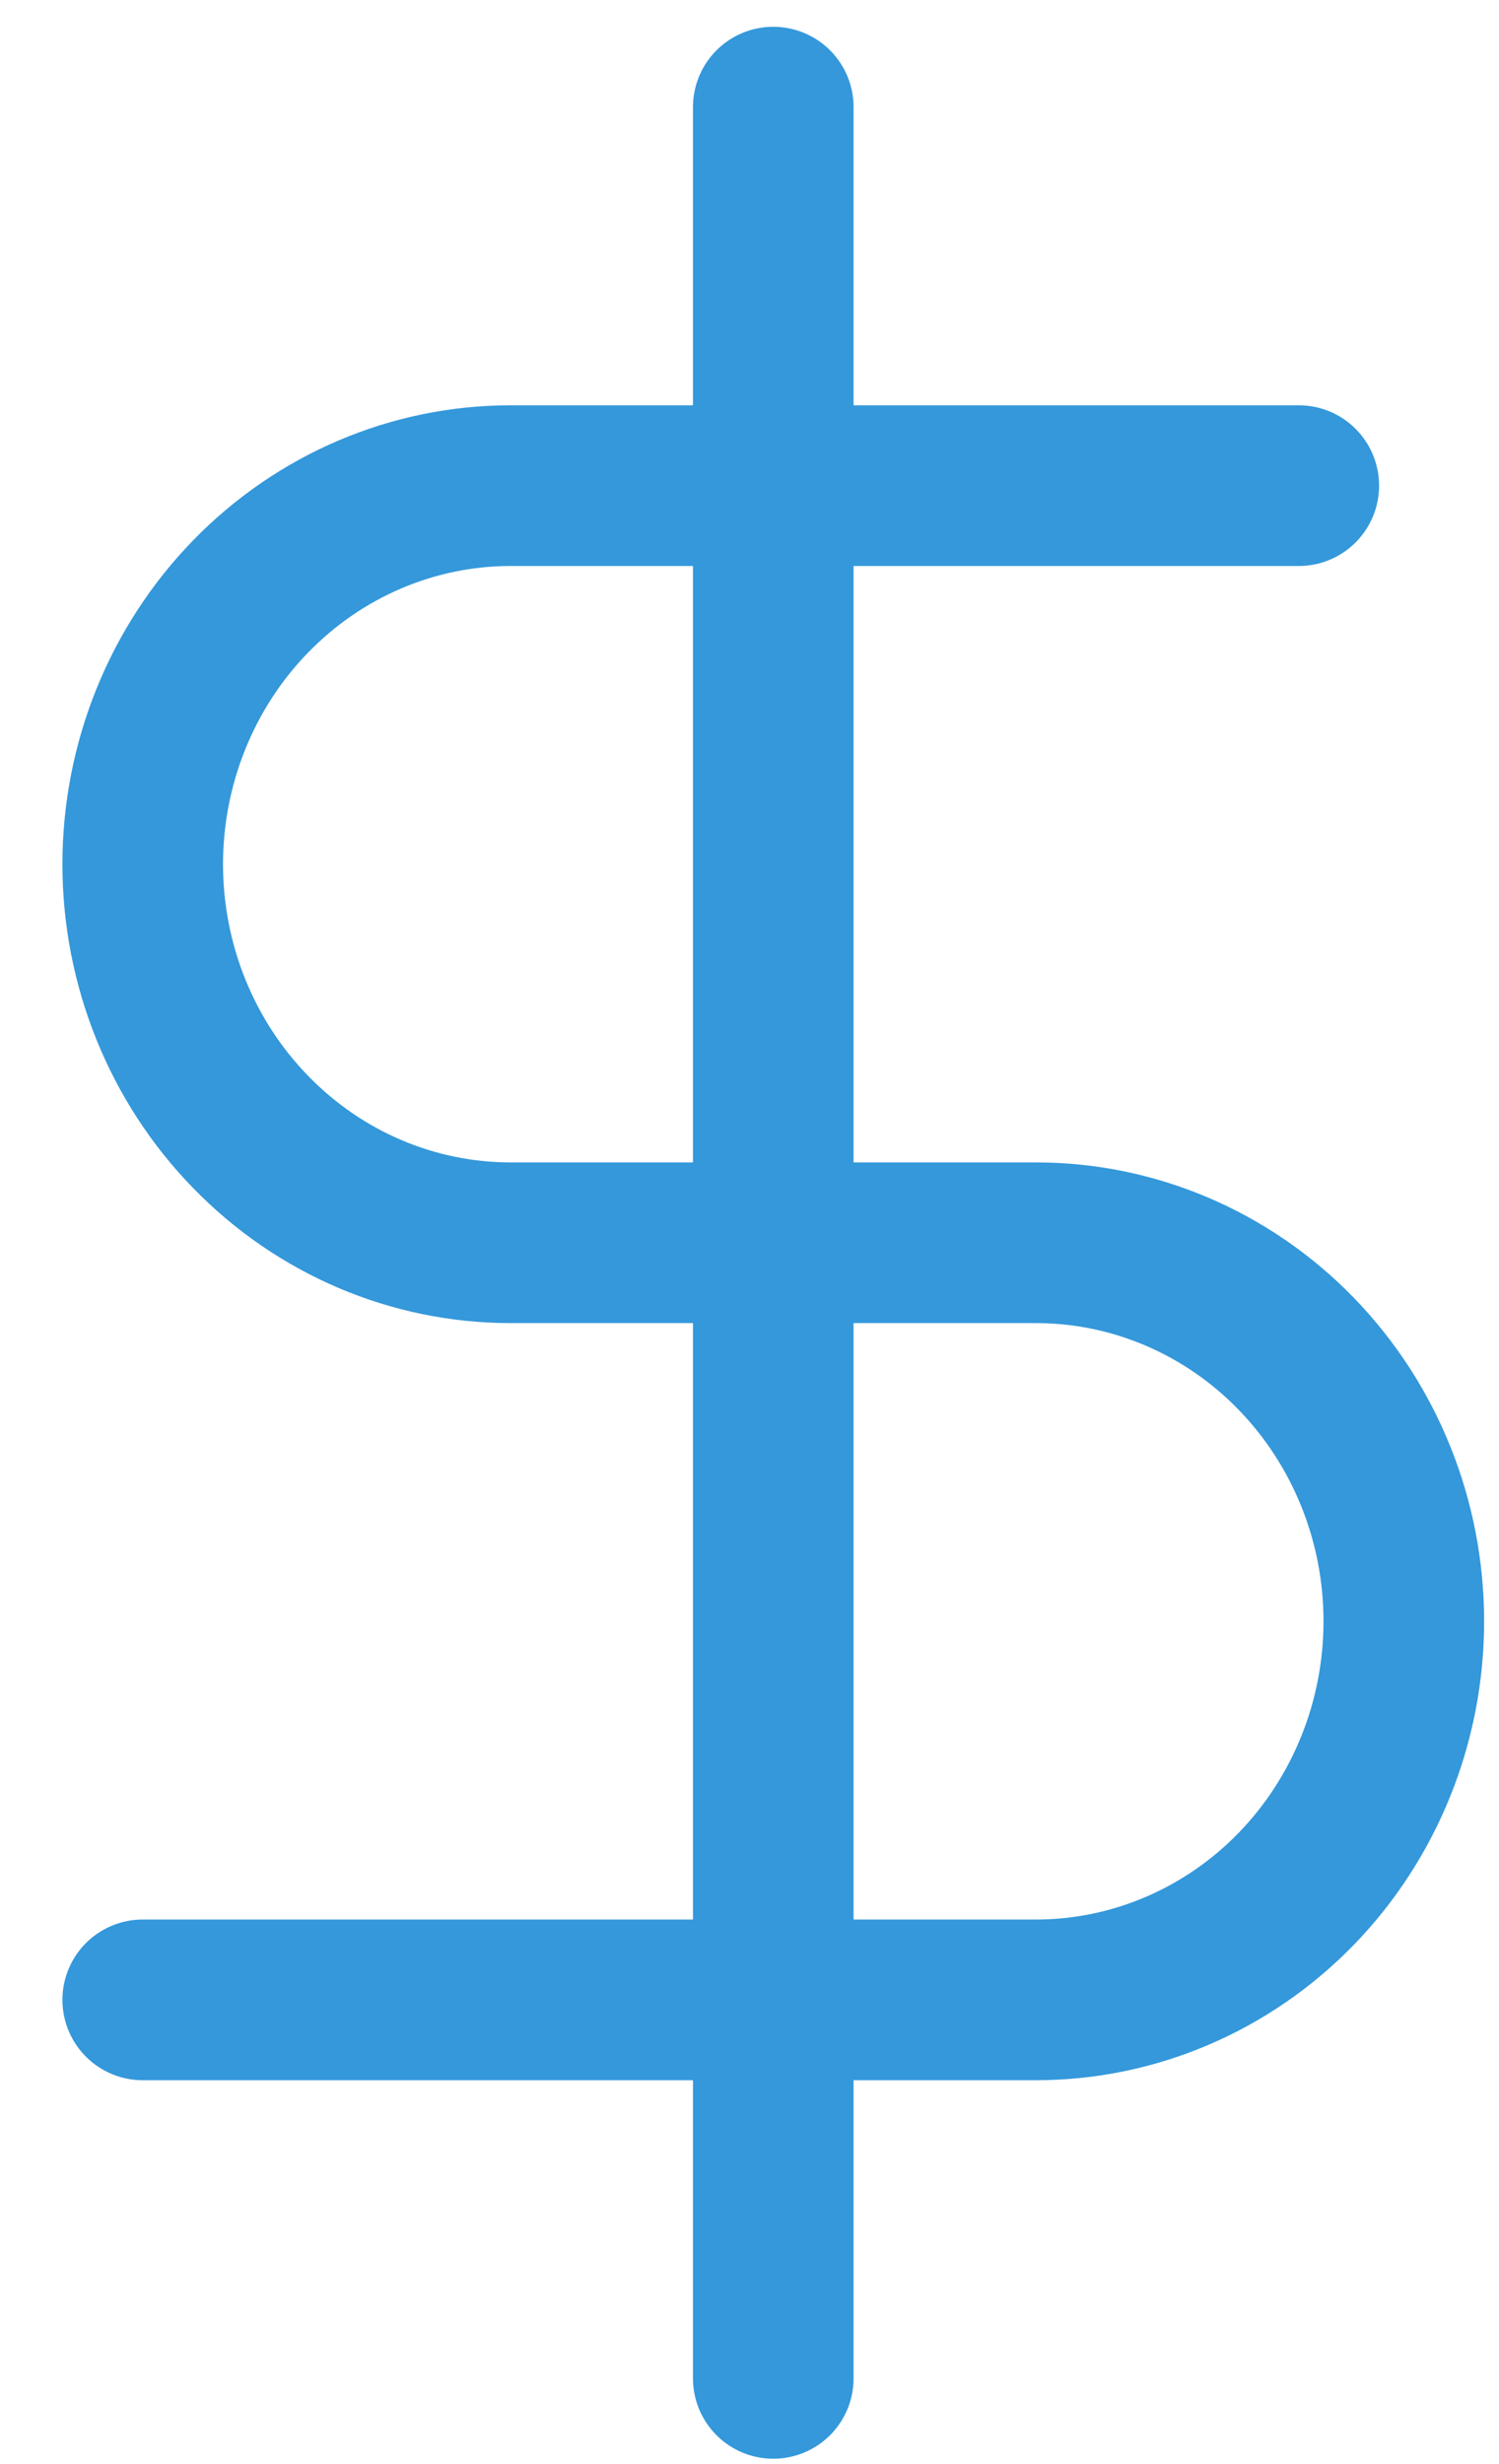 <svg width="14" height="23" viewBox="0 0 14 23" fill="none" xmlns="http://www.w3.org/2000/svg">
<path d="M7.222 1V22.2" stroke="#3498DB" stroke-width="1.5" stroke-linecap="round" stroke-linejoin="round"/>
<path d="M12.13 4.533H4.769C3.857 4.533 2.984 4.906 2.34 5.568C1.695 6.231 1.333 7.13 1.333 8.067C1.333 9.004 1.695 9.903 2.34 10.565C2.984 11.228 3.857 11.6 4.769 11.6H9.676C10.587 11.6 11.461 11.972 12.105 12.635C12.749 13.298 13.111 14.196 13.111 15.133C13.111 16.07 12.749 16.969 12.105 17.632C11.461 18.294 10.587 18.667 9.676 18.667H1.333" stroke="#3498DB" stroke-width="1.5" stroke-linecap="round" stroke-linejoin="round"/>
</svg>
